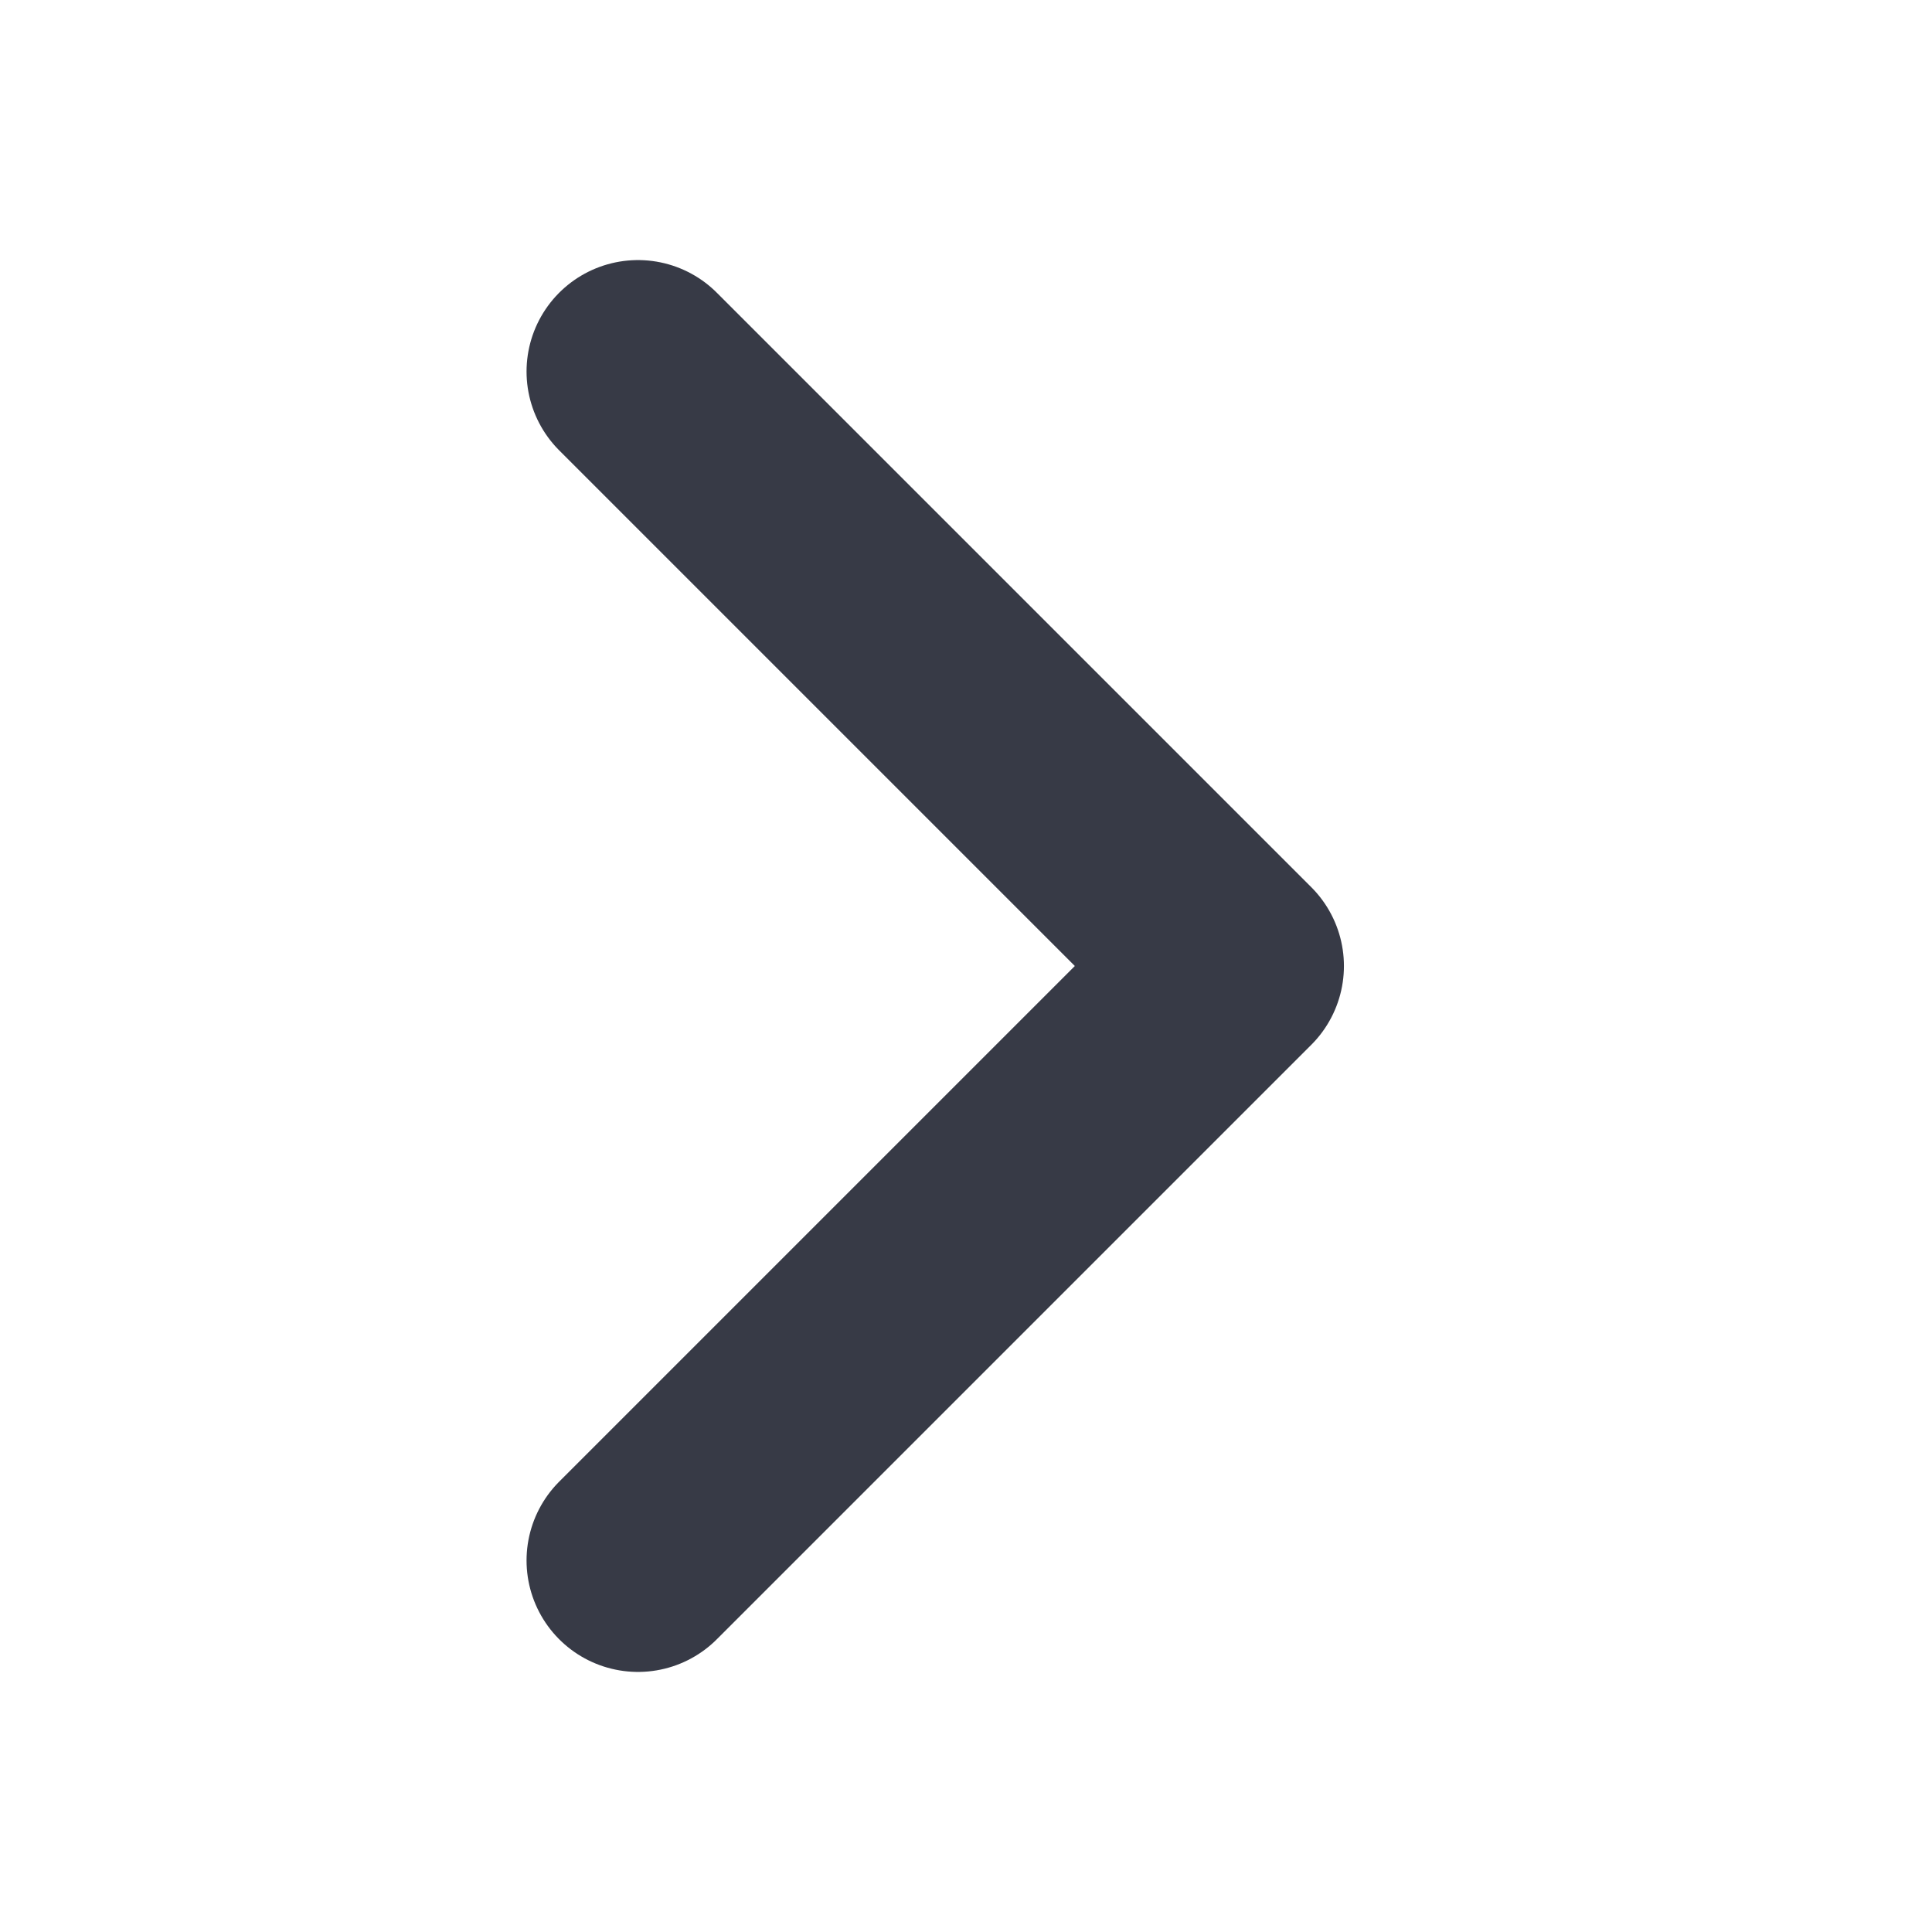 <svg width="13" height="13" viewBox="0 0 13 13" fill="none" xmlns="http://www.w3.org/2000/svg">
<path d="M4.293 10.5L8.293 6.5L4.293 2.5" stroke="#373A46" stroke-width="1.5" stroke-linecap="round" stroke-linejoin="round"/>
</svg>
